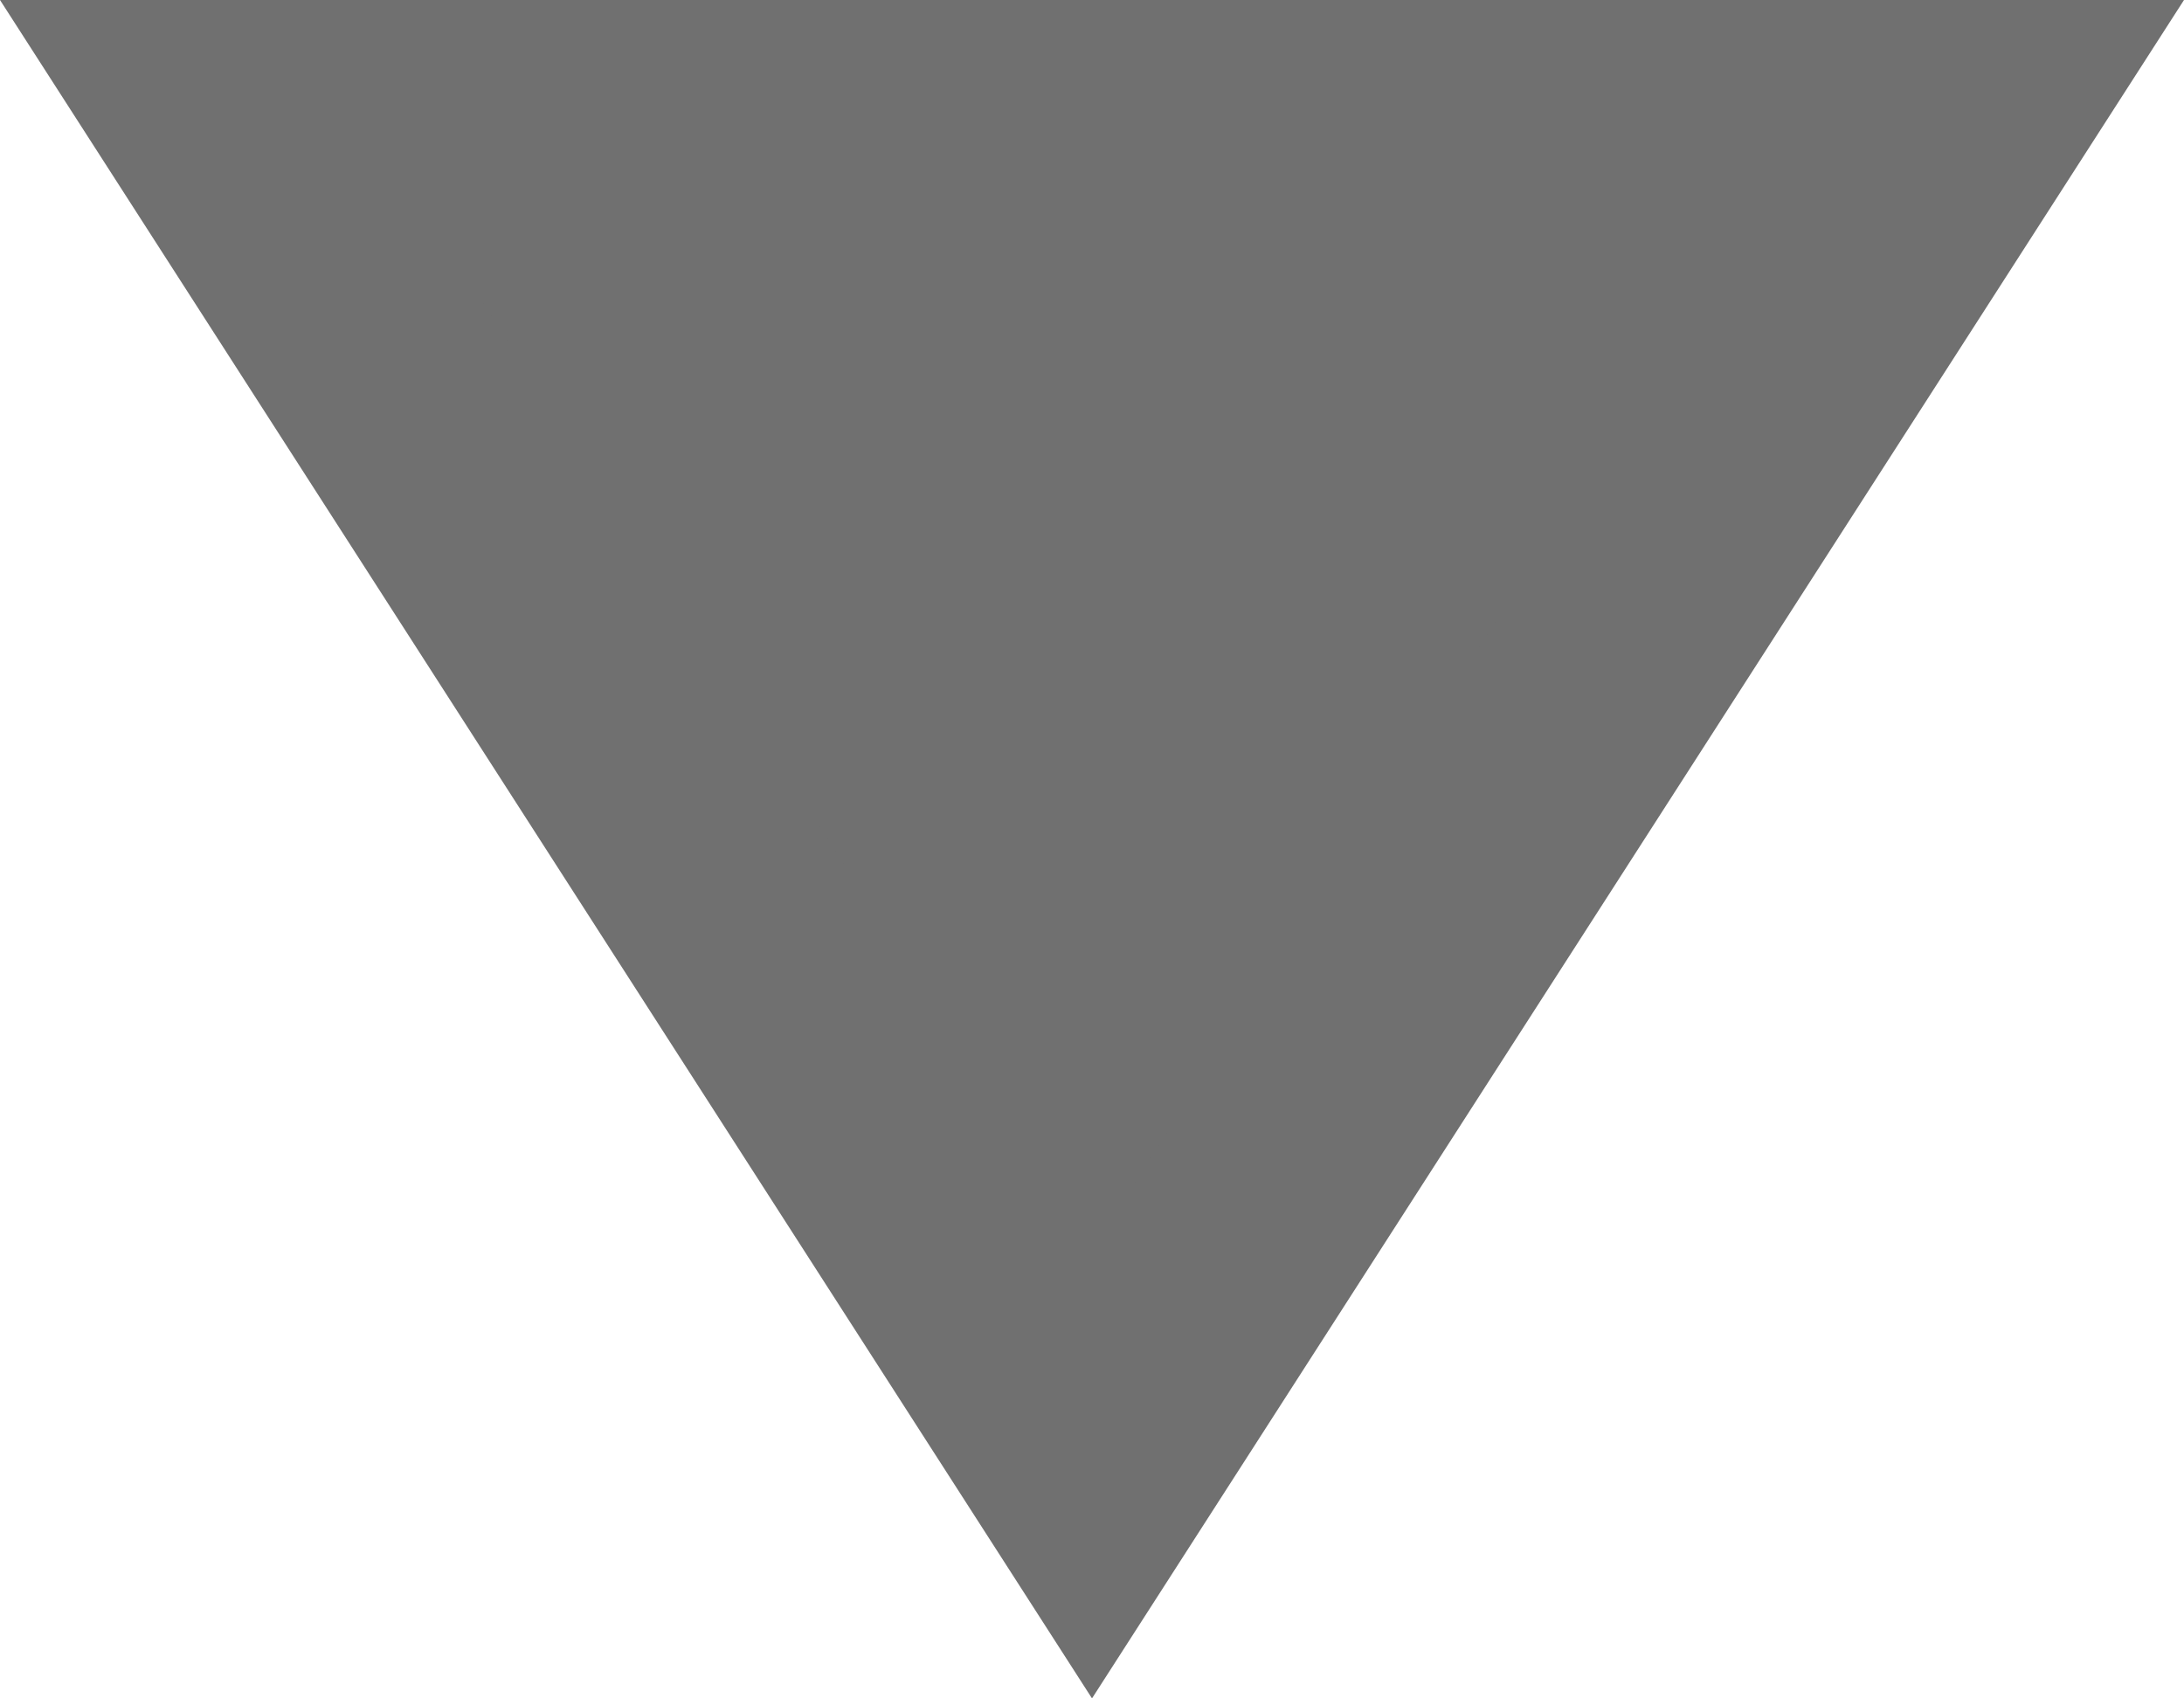 <svg xmlns="http://www.w3.org/2000/svg" width="9" height="7" viewBox="0 0 9 7">
  <g id="Polygon_24" data-name="Polygon 24" transform="translate(9 7) rotate(180)" fill="#707070">
    <path d="M 8.084 6.5 L 0.916 6.5 L 4.5 0.925 L 8.084 6.5 Z" stroke="none"/>
    <path d="M 4.5 1.849 L 1.832 6 L 7.168 6 L 4.5 1.849 M 4.5 0 L 9 7 L 0 7 L 4.5 0 Z" stroke="none" fill="#707070"/>
  </g>
</svg>
